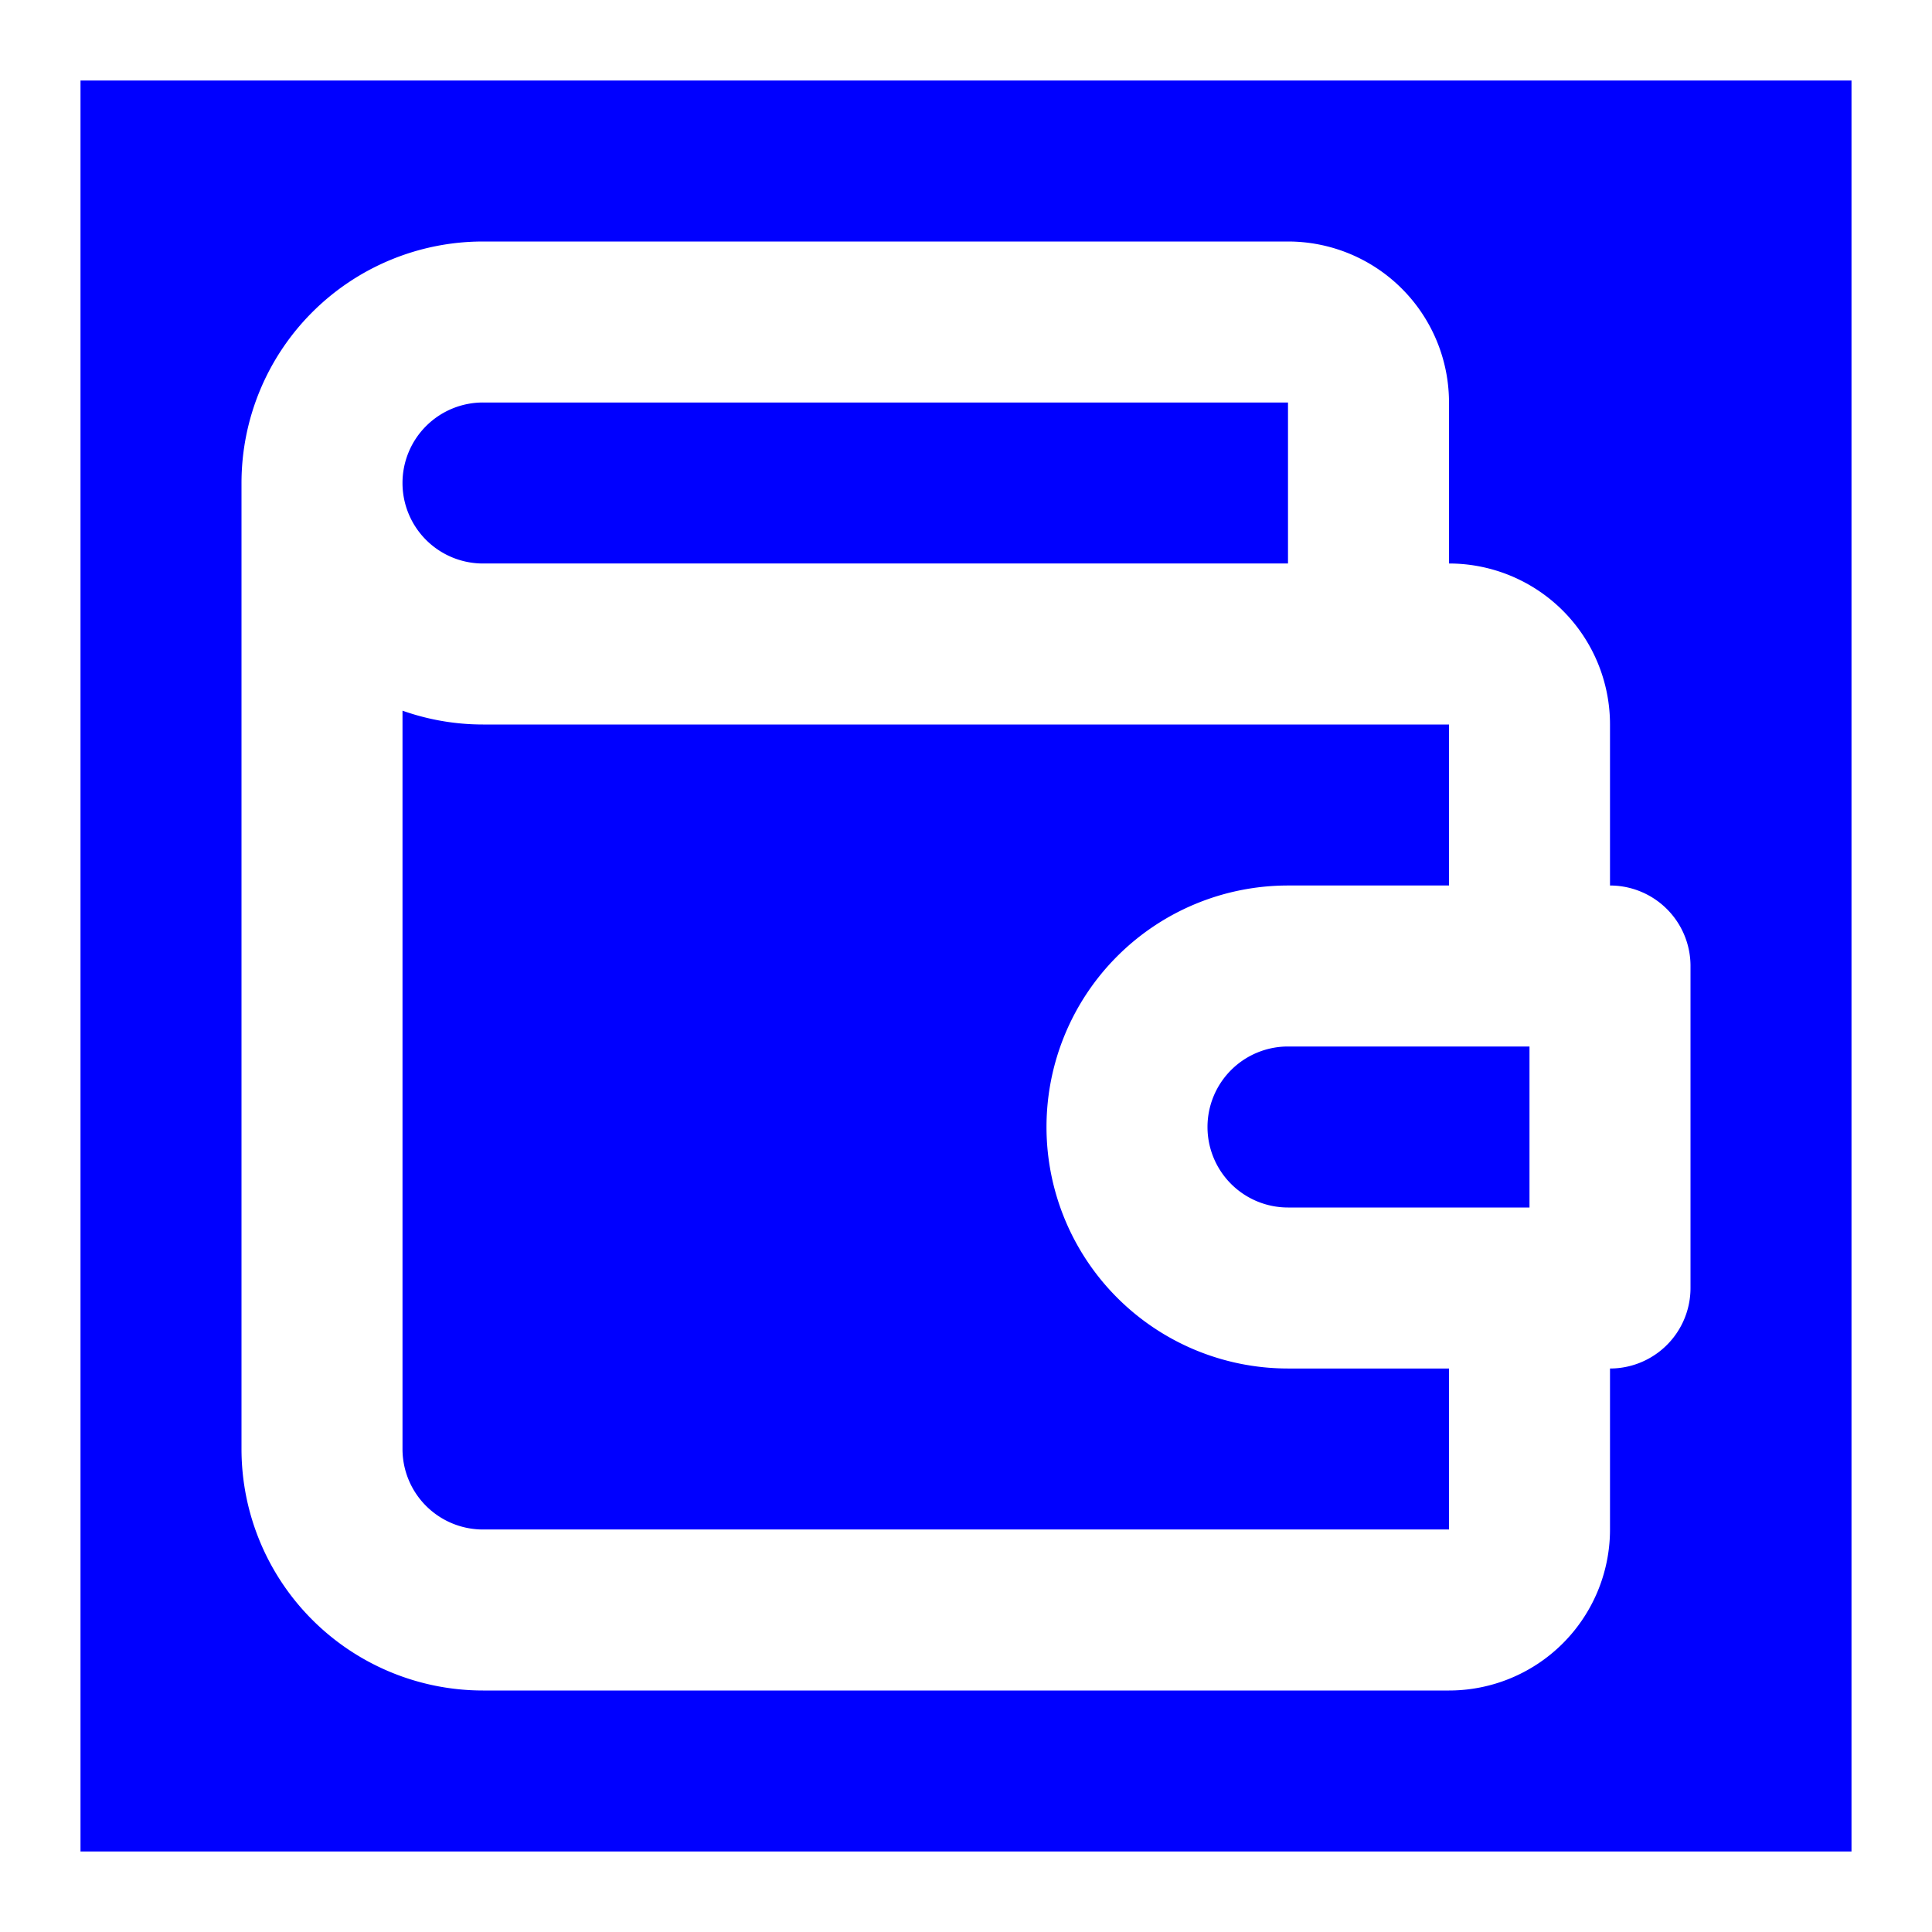 <svg xmlns="http://www.w3.org/2000/svg" width="24" height="24" viewBox="0 0 24 24" fill="blue" stroke="white" stroke-width="2" stroke-linecap="round" stroke-linejoin="round">
  <rect x="0" y="0" width="24" height="24" fill="#808080" stroke="none"/>
  <rect width="24" height="24" fill="blue" /> <!-- Blue background -->
  <path stroke="none" d="M0 0h24v24H0z" fill="none" />
  <path d="M17 8v-3a1 1 0 0 0 -1 -1h-10a2 2 0 0 0 0 4h12a1 1 0 0 1 1 1v3m0 4v3a1 1 0 0 1 -1 1h-12a2 2 0 0 1 -2 -2v-12" />
  <path d="M20 12v4h-4a2 2 0 0 1 0 -4h4" />
</svg>